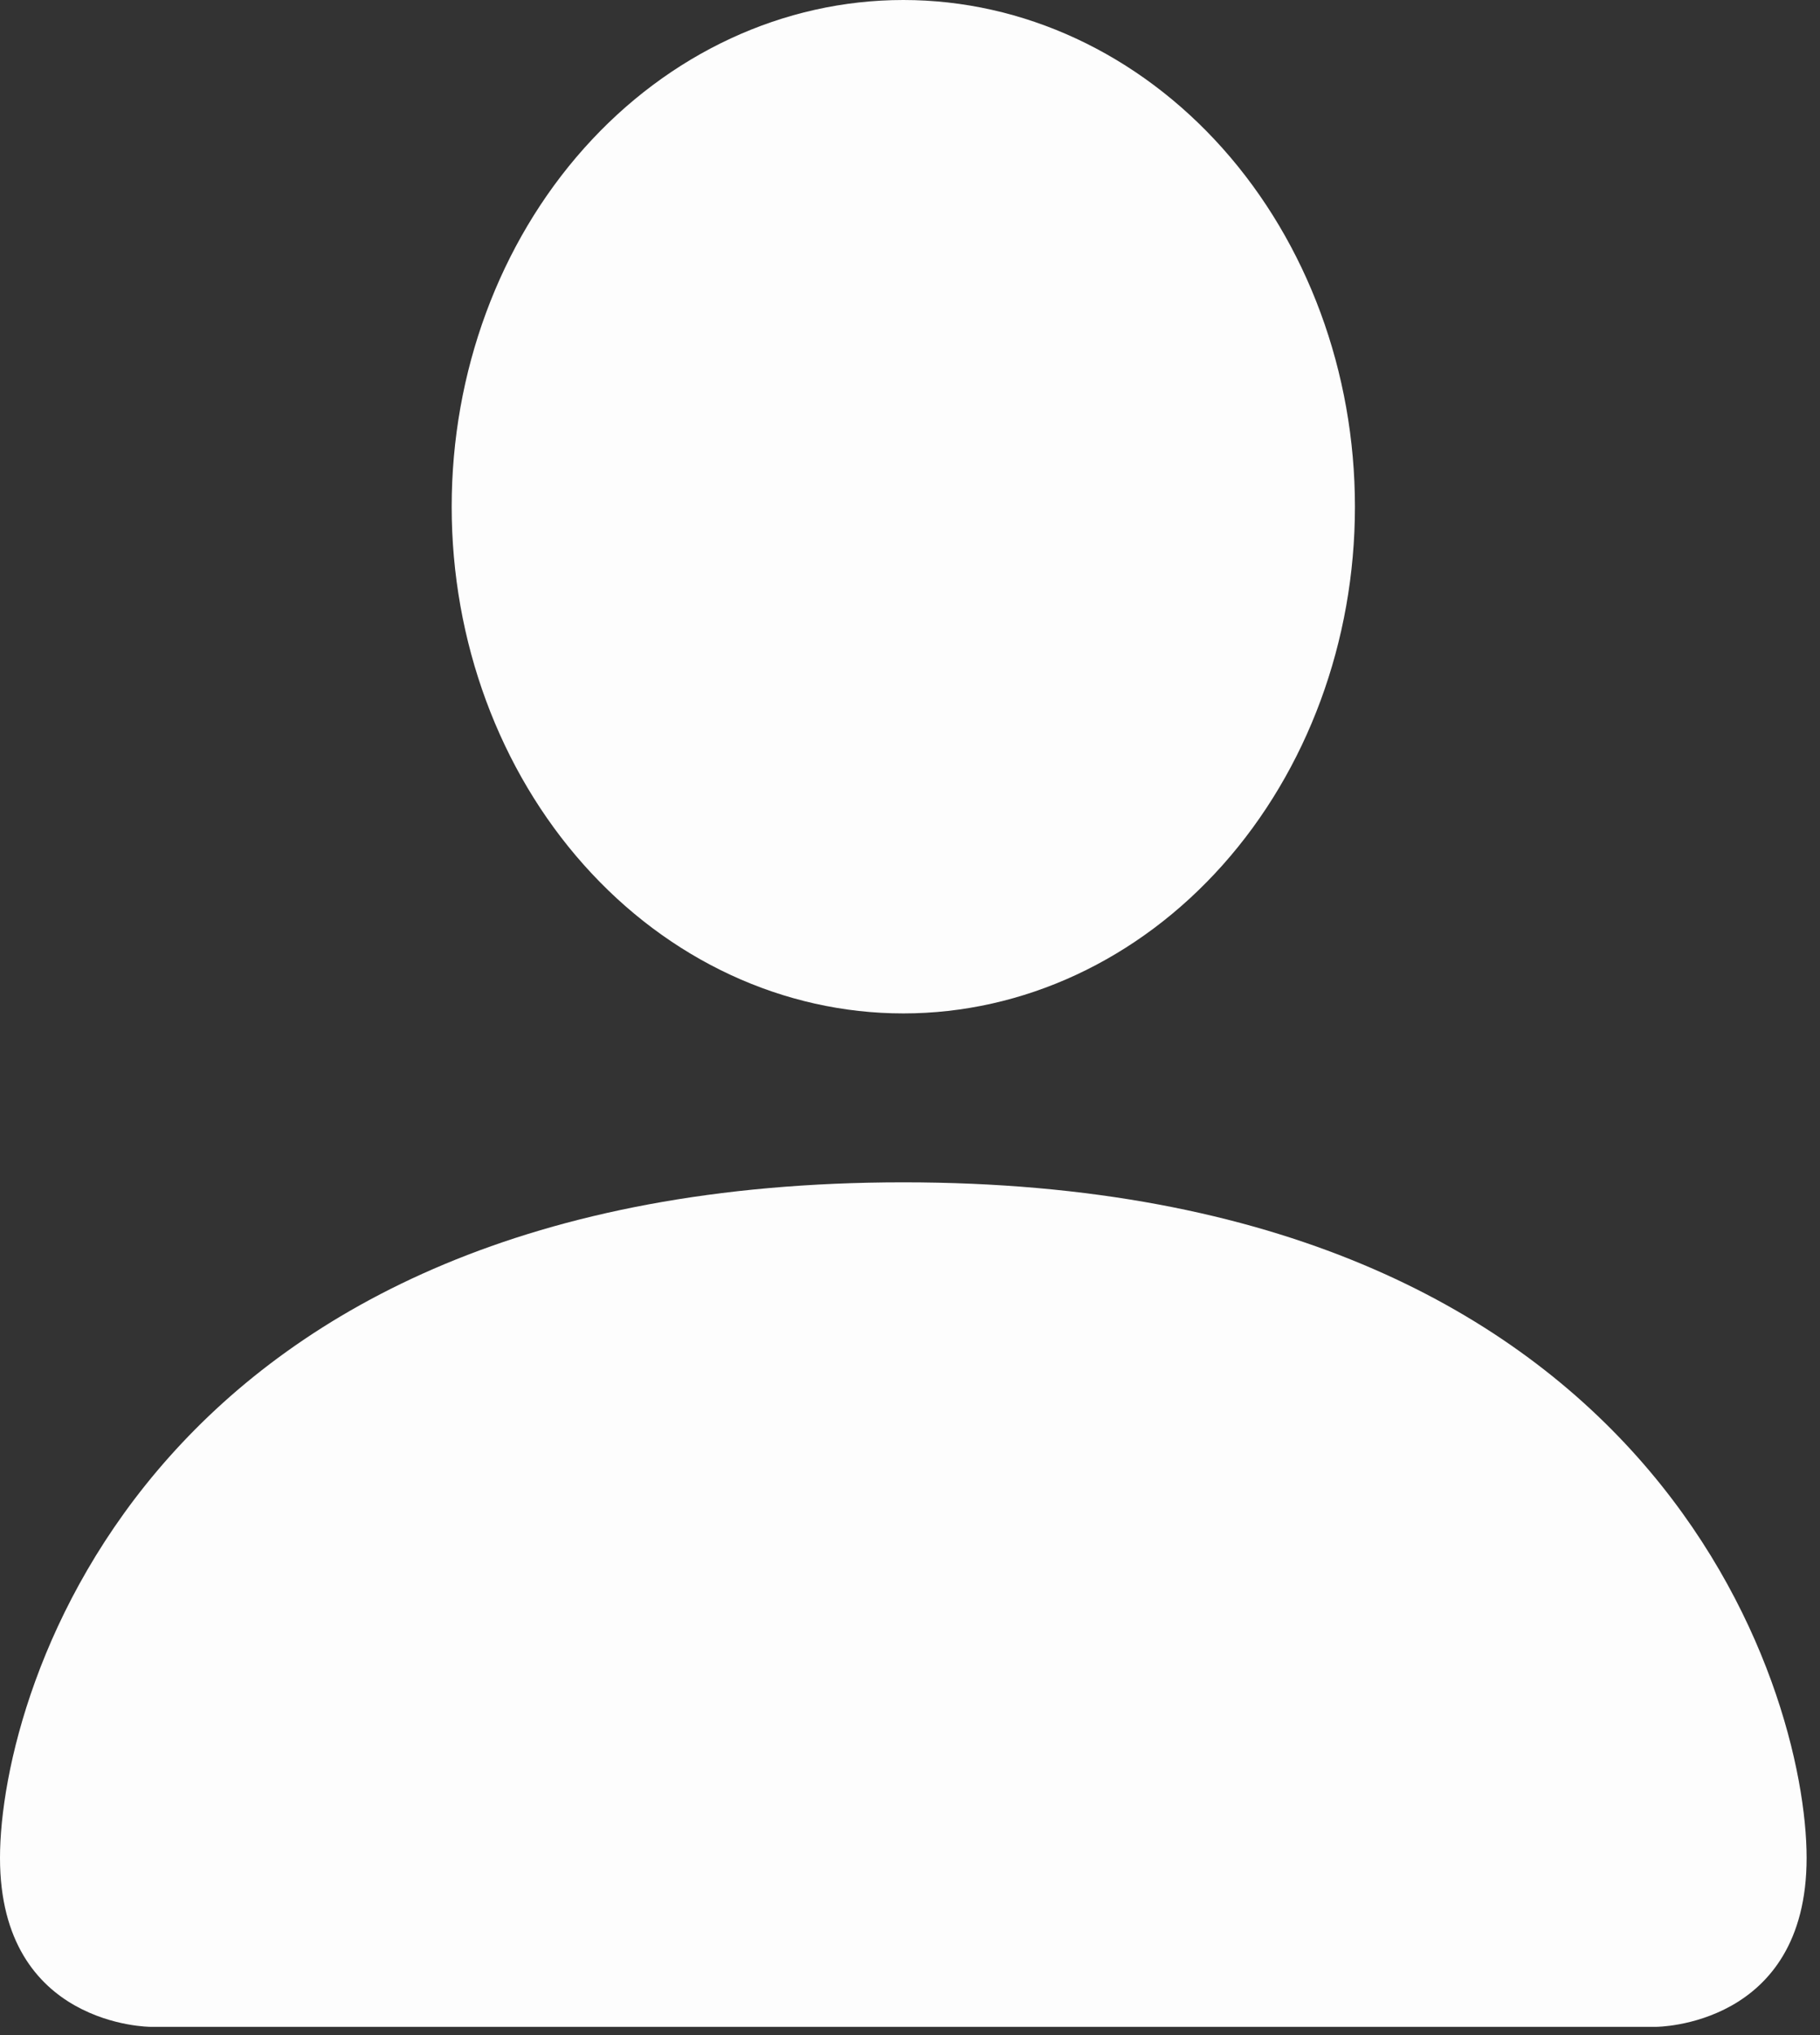 <svg width="34" height="38" viewBox="0 0 34 38" fill="none" xmlns="http://www.w3.org/2000/svg">
<rect x="0" y="0" width="34" height="38" fill="#333333" stroke="none"/>
<path d="M2.812 37.846C2.812 37.846 0 37.846 0 34.692C0 31.538 2.812 22.077 16.875 22.077C30.938 22.077 33.75 31.538 33.75 34.692C33.75 37.846 30.938 37.846 30.938 37.846H2.812ZM16.875 18.923C19.113 18.923 21.259 17.926 22.841 16.152C24.424 14.377 25.312 11.971 25.312 9.462C25.312 6.952 24.424 4.546 22.841 2.771C21.259 0.997 19.113 0 16.875 0C14.637 0 12.491 0.997 10.909 2.771C9.326 4.546 8.438 6.952 8.438 9.462C8.438 11.971 9.326 14.377 10.909 16.152C12.491 17.926 14.637 18.923 16.875 18.923Z" fill="#FDFDFD"/>
</svg>

